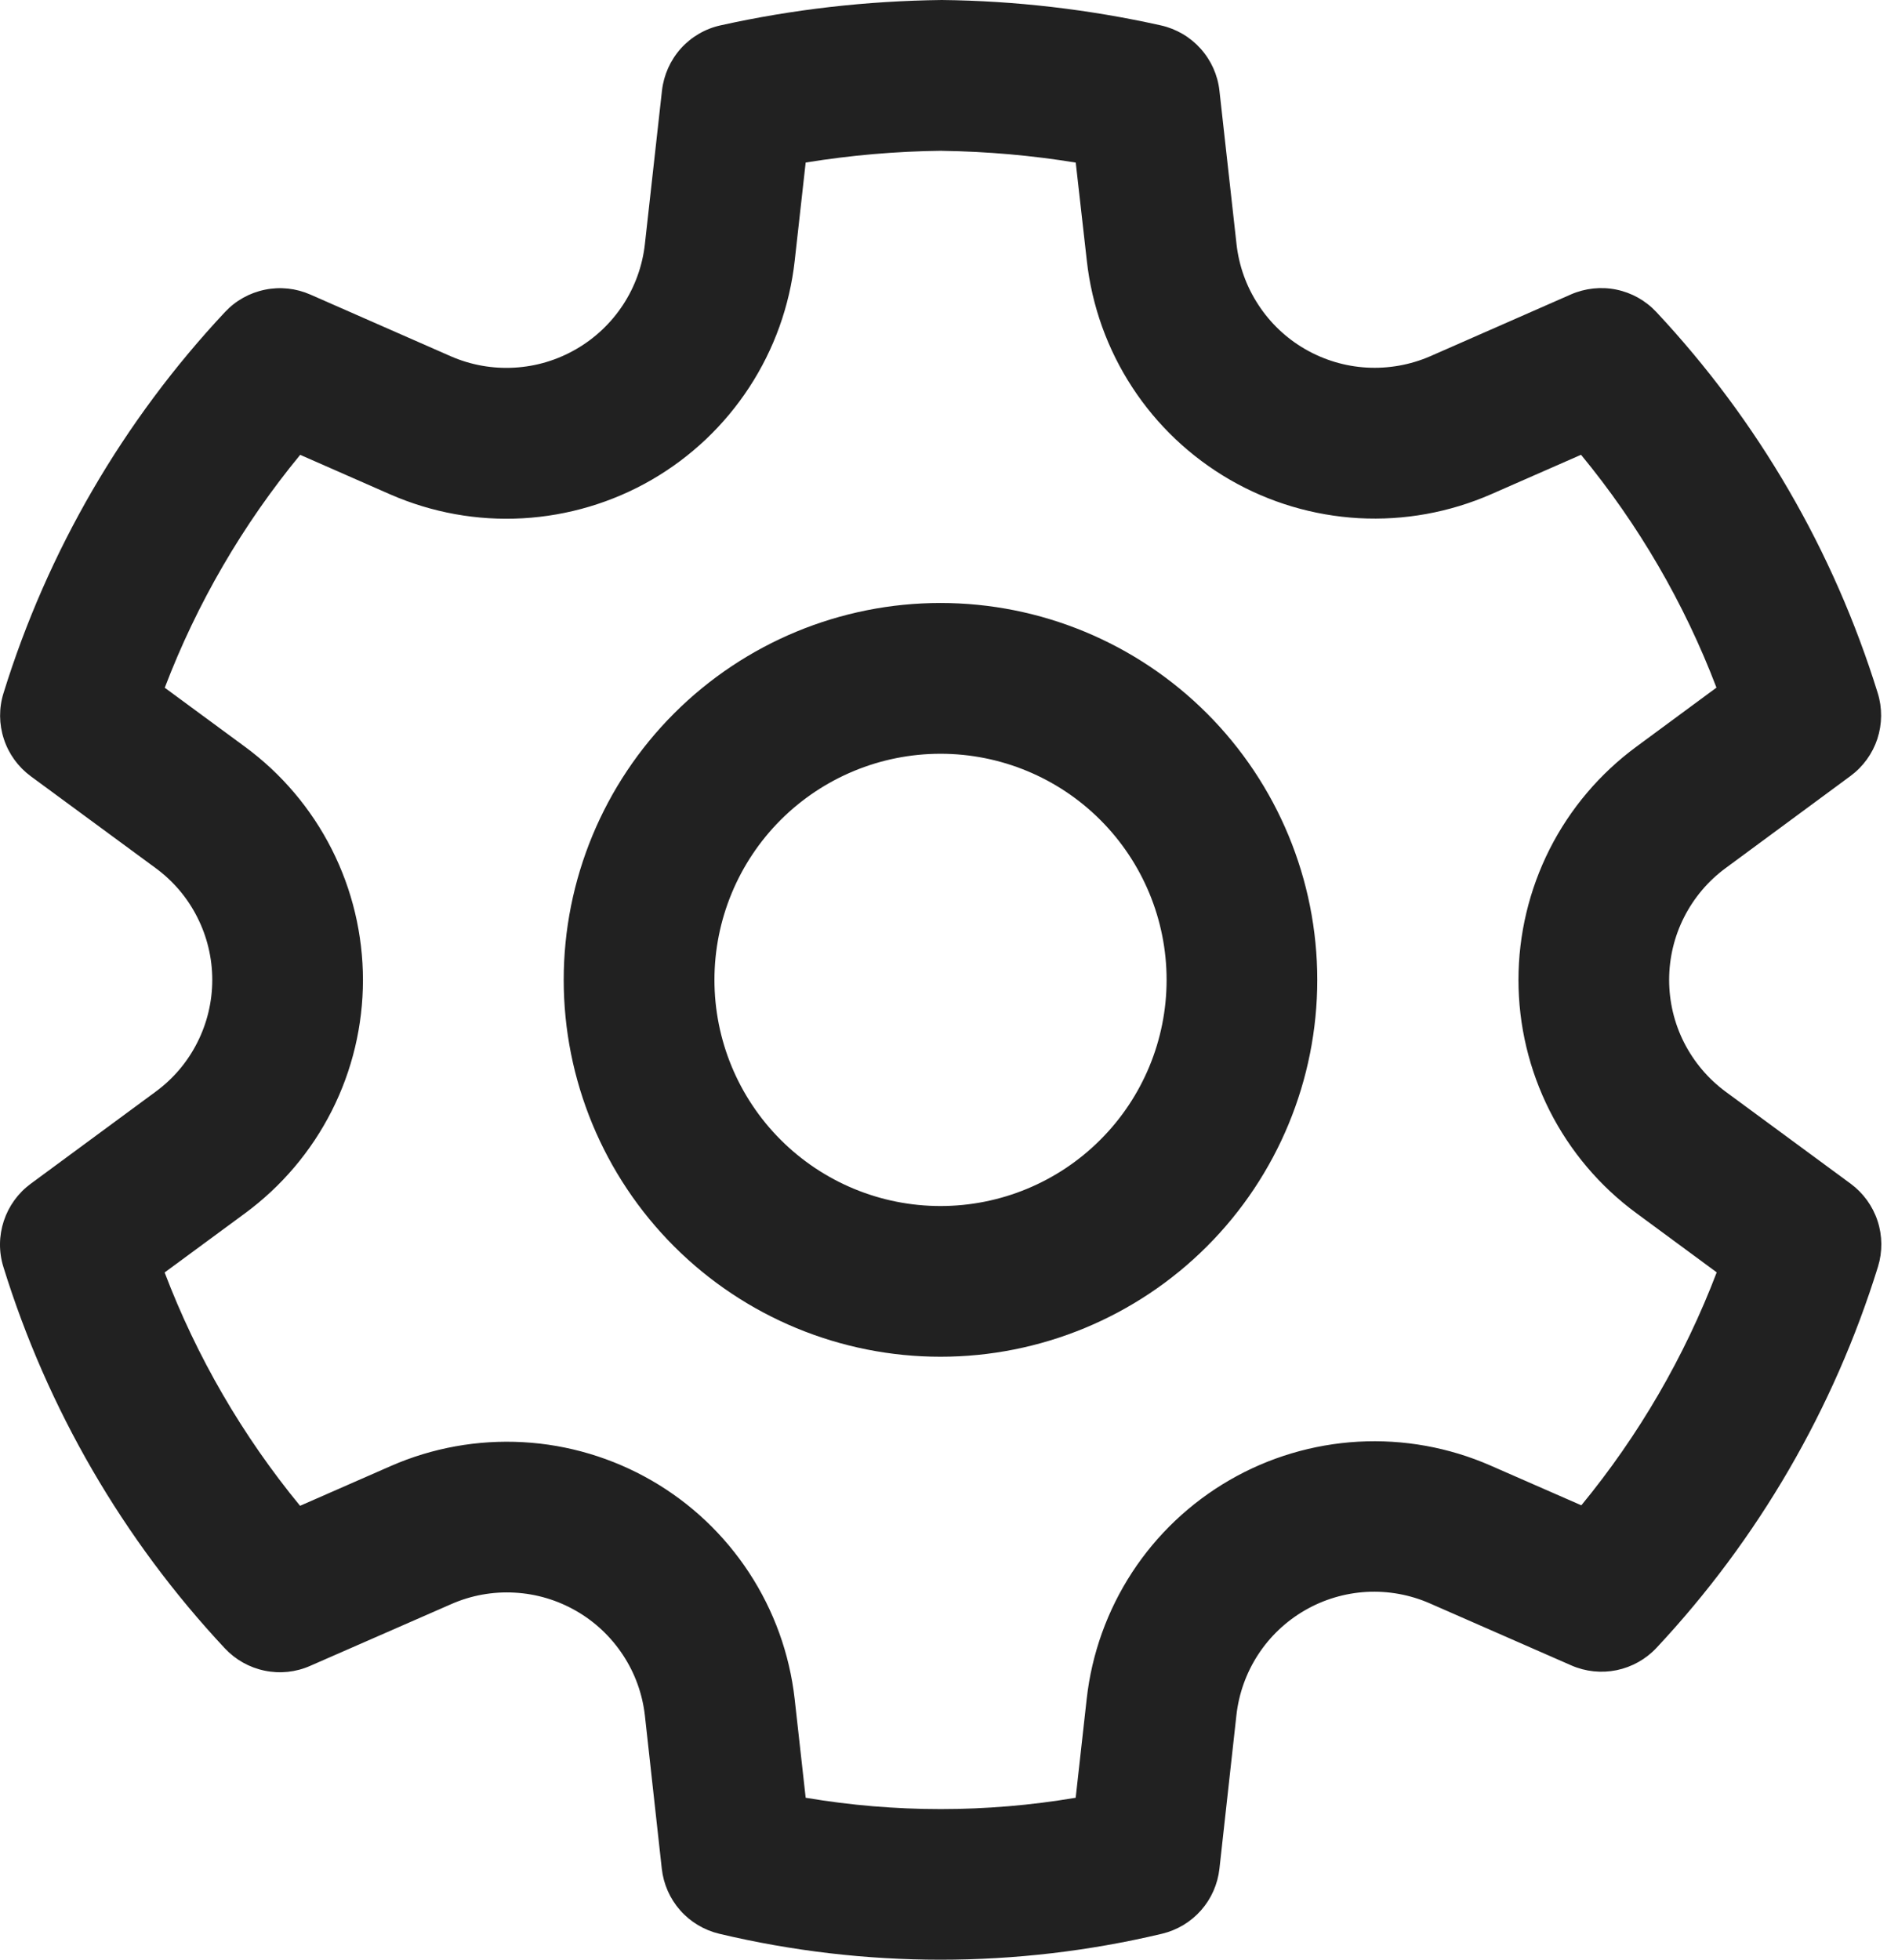 <svg width="31" height="32" viewBox="0 0 31 32" fill="none" xmlns="http://www.w3.org/2000/svg">
<path d="M15.381 0C16.586 0.013 17.785 0.153 18.962 0.415C19.212 0.471 19.439 0.604 19.61 0.795C19.781 0.986 19.889 1.225 19.917 1.48L20.196 3.986C20.235 4.339 20.357 4.679 20.552 4.976C20.746 5.274 21.007 5.522 21.315 5.7C21.623 5.878 21.968 5.982 22.323 6.002C22.677 6.022 23.032 5.959 23.358 5.818L25.657 4.808C25.891 4.706 26.151 4.678 26.4 4.729C26.65 4.78 26.878 4.908 27.052 5.094C28.713 6.868 29.95 8.996 30.669 11.317C30.745 11.561 30.742 11.822 30.663 12.065C30.583 12.307 30.43 12.519 30.224 12.671L28.186 14.174C27.9 14.384 27.667 14.659 27.506 14.977C27.345 15.294 27.262 15.645 27.262 16C27.262 16.356 27.345 16.707 27.506 17.024C27.667 17.341 27.9 17.616 28.186 17.827L30.226 19.328C30.432 19.48 30.586 19.692 30.666 19.935C30.746 20.178 30.748 20.44 30.673 20.684C29.953 23.005 28.716 25.133 27.056 26.907C26.882 27.093 26.655 27.22 26.405 27.272C26.156 27.323 25.897 27.296 25.664 27.194L23.355 26.182C23.029 26.039 22.675 25.975 22.32 25.994C21.965 26.014 21.619 26.117 21.312 26.295C21.004 26.473 20.742 26.721 20.548 27.019C20.354 27.317 20.233 27.656 20.194 28.01L19.917 30.514C19.889 30.766 19.784 31.004 19.616 31.194C19.448 31.384 19.225 31.517 18.978 31.576C16.601 32.141 14.125 32.141 11.748 31.576C11.501 31.517 11.278 31.384 11.11 31.194C10.942 31.004 10.837 30.766 10.809 30.514L10.533 28.013C10.493 27.66 10.371 27.322 10.176 27.026C9.981 26.729 9.72 26.482 9.412 26.305C9.105 26.128 8.76 26.025 8.406 26.006C8.052 25.986 7.698 26.049 7.373 26.192L5.065 27.202C4.832 27.305 4.573 27.332 4.323 27.28C4.073 27.229 3.846 27.101 3.672 26.915C2.011 25.139 0.774 23.009 0.055 20.686C-0.021 20.441 -0.018 20.18 0.062 19.937C0.142 19.694 0.295 19.482 0.501 19.33L2.541 17.827C2.828 17.617 3.062 17.342 3.222 17.024C3.383 16.707 3.467 16.356 3.467 16C3.467 15.645 3.383 15.294 3.222 14.977C3.062 14.659 2.828 14.384 2.541 14.174L0.501 12.674C0.296 12.522 0.142 12.31 0.063 12.067C-0.017 11.824 -0.019 11.563 0.057 11.319C0.776 8.997 2.013 6.87 3.674 5.096C3.848 4.909 4.076 4.782 4.326 4.731C4.576 4.679 4.835 4.707 5.069 4.81L7.366 5.819C7.693 5.961 8.048 6.024 8.403 6.003C8.759 5.983 9.104 5.879 9.412 5.7C9.72 5.522 9.982 5.274 10.177 4.976C10.372 4.678 10.494 4.338 10.533 3.985L10.812 1.48C10.841 1.225 10.948 0.985 11.119 0.793C11.291 0.602 11.518 0.469 11.769 0.414C12.946 0.153 14.149 0.015 15.381 0ZM15.381 2.462C14.637 2.47 13.894 2.535 13.159 2.654L12.98 4.257C12.898 4.995 12.644 5.703 12.238 6.324C11.832 6.946 11.286 7.463 10.643 7.835C10.001 8.206 9.279 8.421 8.538 8.463C7.797 8.505 7.057 8.371 6.376 8.074L4.903 7.427C3.964 8.567 3.217 9.851 2.691 11.23L4 12.193C4.598 12.632 5.084 13.206 5.419 13.868C5.754 14.53 5.928 15.261 5.928 16.003C5.928 16.745 5.754 17.476 5.419 18.138C5.084 18.8 4.598 19.373 4 19.813L2.689 20.778C3.214 22.159 3.962 23.446 4.901 24.588L6.386 23.937C7.065 23.64 7.804 23.508 8.543 23.549C9.282 23.59 10.001 23.805 10.643 24.175C11.284 24.545 11.829 25.06 12.235 25.68C12.641 26.299 12.896 27.005 12.979 27.741L13.159 29.355C14.618 29.602 16.11 29.602 17.569 29.355L17.749 27.741C17.831 27.004 18.085 26.297 18.49 25.676C18.895 25.056 19.441 24.539 20.083 24.168C20.724 23.797 21.444 23.583 22.184 23.541C22.924 23.5 23.664 23.633 24.343 23.93L25.828 24.58C26.766 23.44 27.513 22.155 28.039 20.776L26.729 19.811C26.131 19.372 25.645 18.798 25.31 18.136C24.976 17.474 24.801 16.743 24.801 16.001C24.801 15.259 24.976 14.528 25.31 13.866C25.645 13.204 26.131 12.631 26.729 12.191L28.035 11.228C27.509 9.849 26.762 8.565 25.823 7.426L24.353 8.071C23.673 8.368 22.933 8.502 22.192 8.461C21.451 8.419 20.73 8.205 20.087 7.833C19.445 7.462 18.898 6.945 18.493 6.324C18.087 5.703 17.833 4.995 17.751 4.257L17.57 2.655C16.847 2.537 16.116 2.473 15.383 2.463L15.381 2.462ZM15.361 9.846C16.994 9.846 18.559 10.495 19.713 11.649C20.867 12.803 21.515 14.368 21.515 16C21.515 17.633 20.867 19.198 19.713 20.352C18.559 21.506 16.994 22.154 15.361 22.154C13.729 22.154 12.164 21.506 11.01 20.352C9.856 19.198 9.207 17.633 9.207 16C9.207 14.368 9.856 12.803 11.01 11.649C12.164 10.495 13.729 9.846 15.361 9.846V9.846ZM15.361 12.308C14.382 12.308 13.443 12.697 12.75 13.389C12.058 14.082 11.669 15.021 11.669 16C11.669 16.98 12.058 17.919 12.75 18.611C13.443 19.304 14.382 19.693 15.361 19.693C16.341 19.693 17.28 19.304 17.972 18.611C18.665 17.919 19.054 16.98 19.054 16C19.054 15.021 18.665 14.082 17.972 13.389C17.28 12.697 16.341 12.308 15.361 12.308Z" fill="#212121"/>
</svg>
